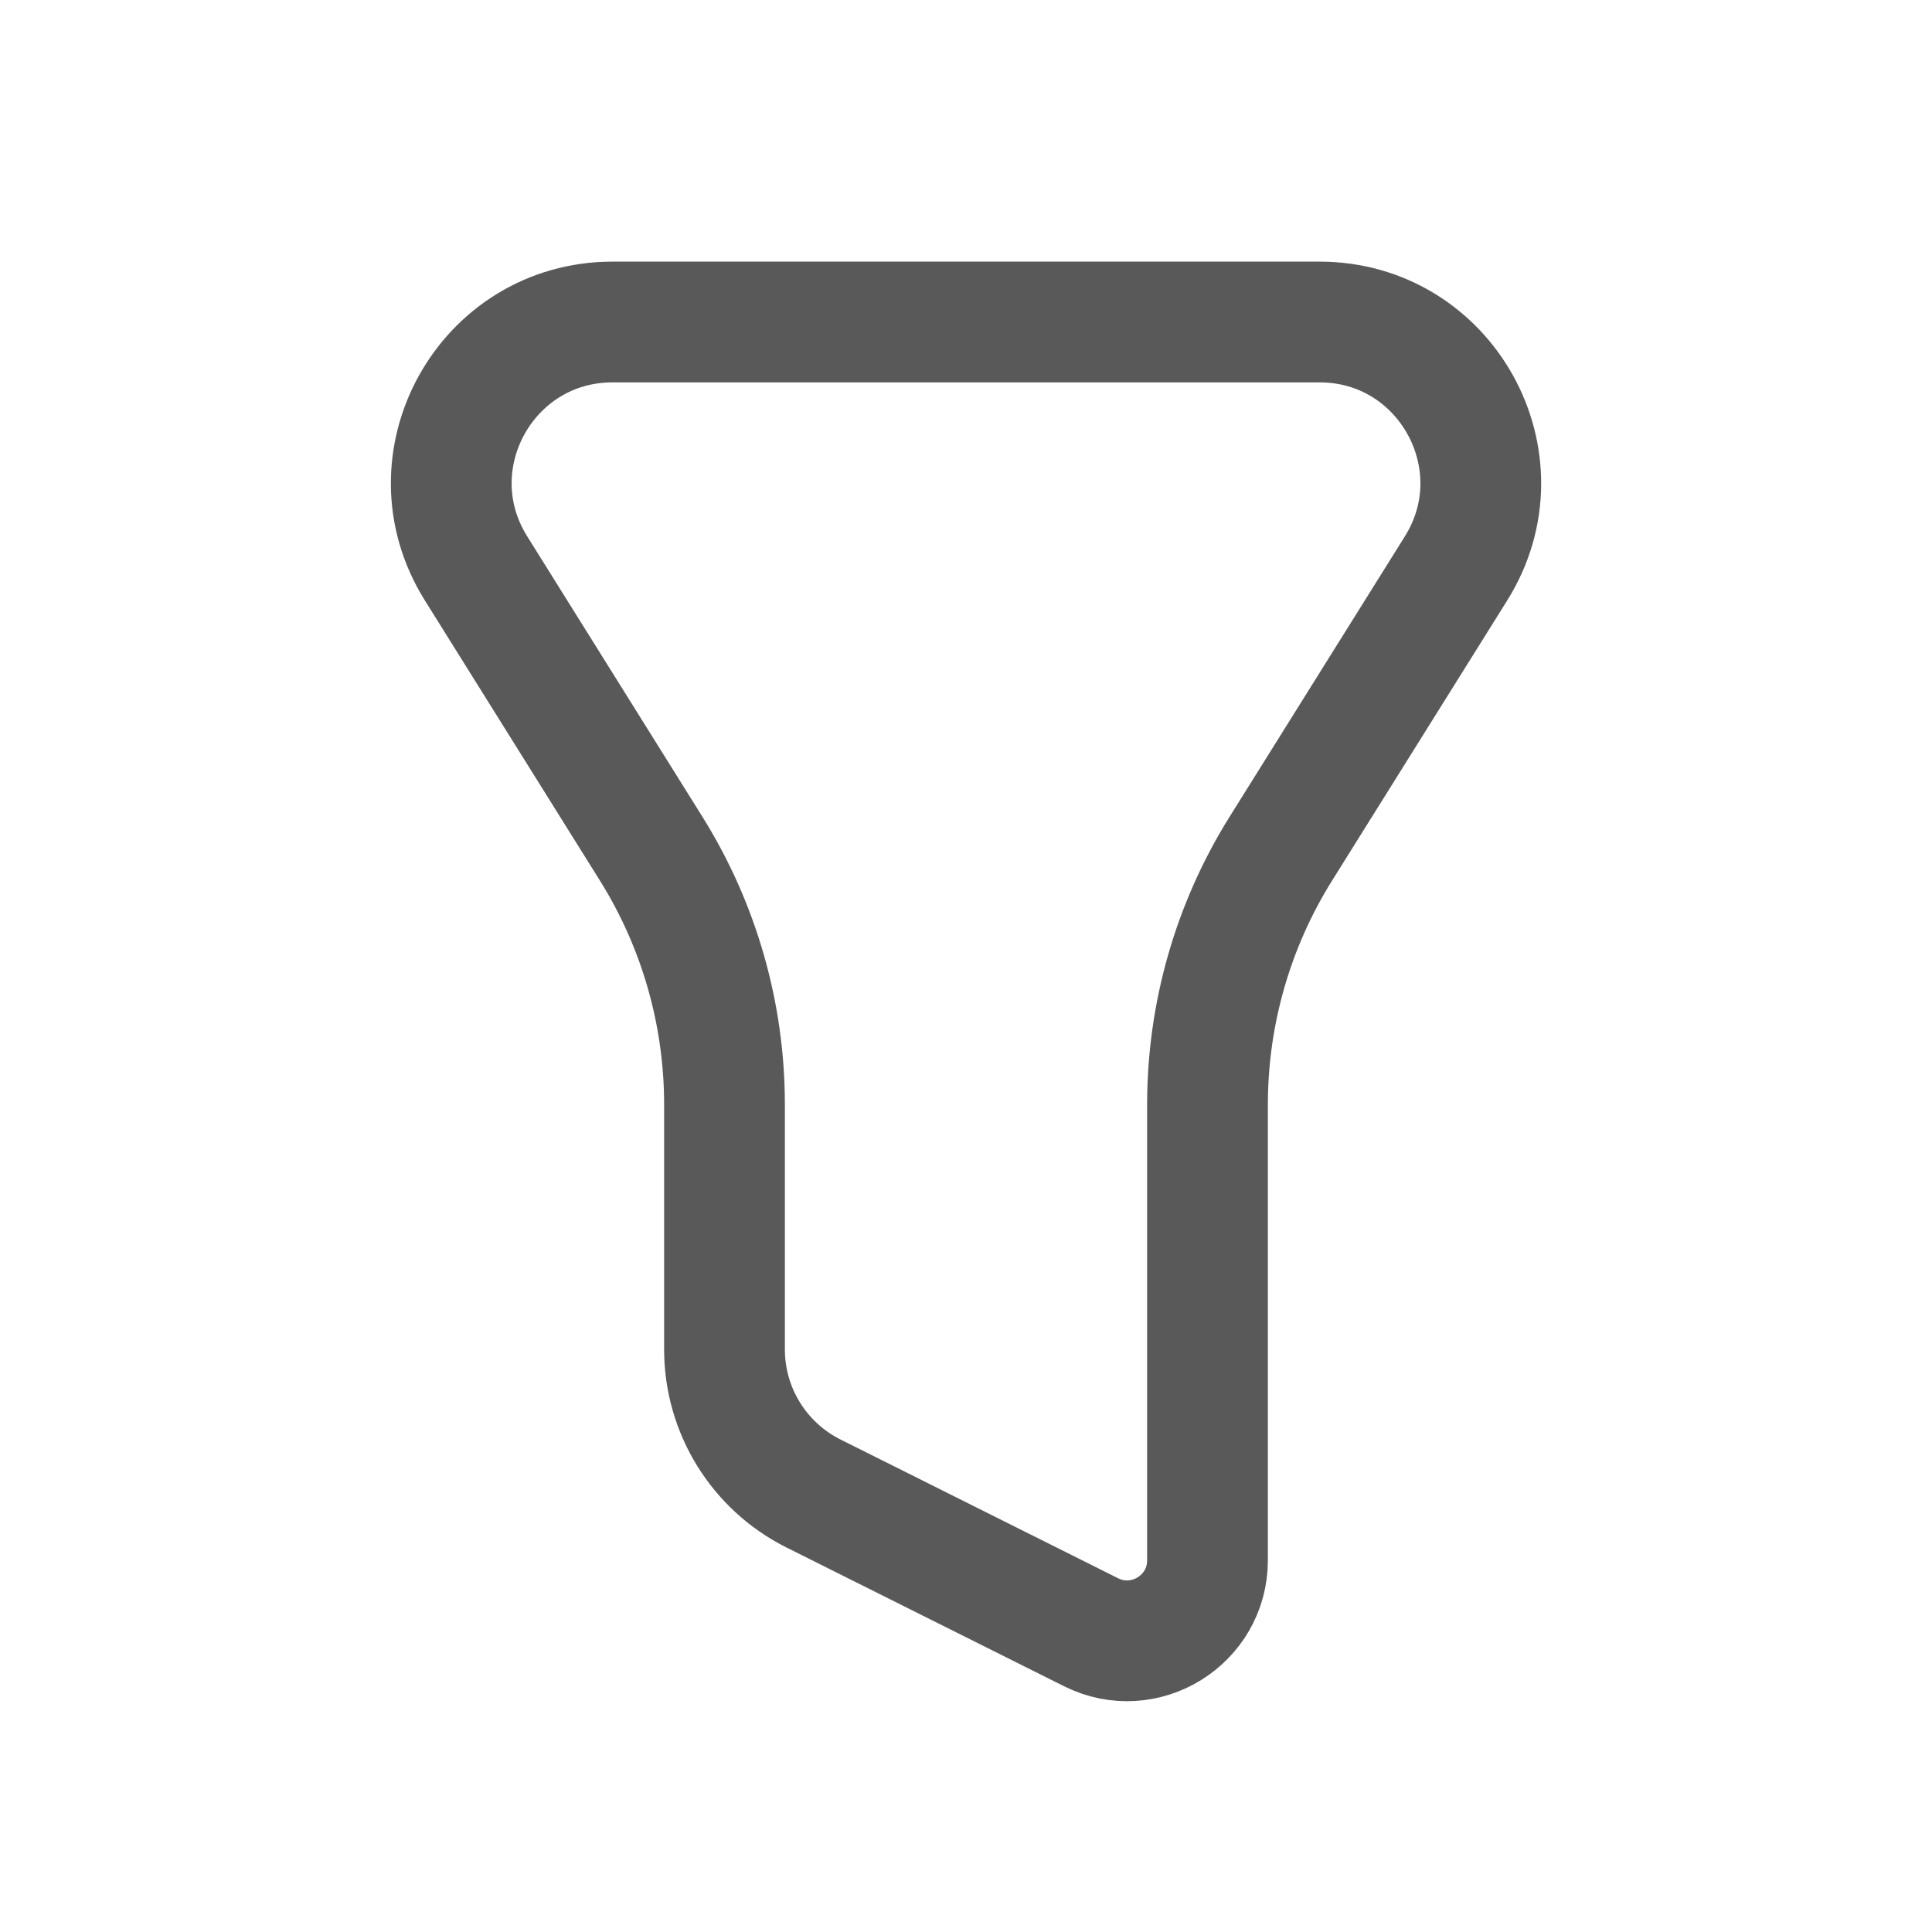 <svg width="24" height="24" viewBox="0 0 24 24" fill="none" xmlns="http://www.w3.org/2000/svg">
<path d="M7.609 4C6.038 4 5.08 5.728 5.913 7.06L8.088 10.541C8.684 11.494 9 12.596 9 13.721V16.764C9 17.521 9.428 18.214 10.106 18.553L13.553 20.276C14.218 20.609 15 20.125 15 19.382V13.721C15 12.596 15.316 11.494 15.912 10.541L18.088 7.06C18.92 5.728 17.962 4 16.392 4H7.609Z" stroke="#595959" stroke-width="1.5" stroke-linecap="round" stroke-linejoin="round"/>
</svg>
